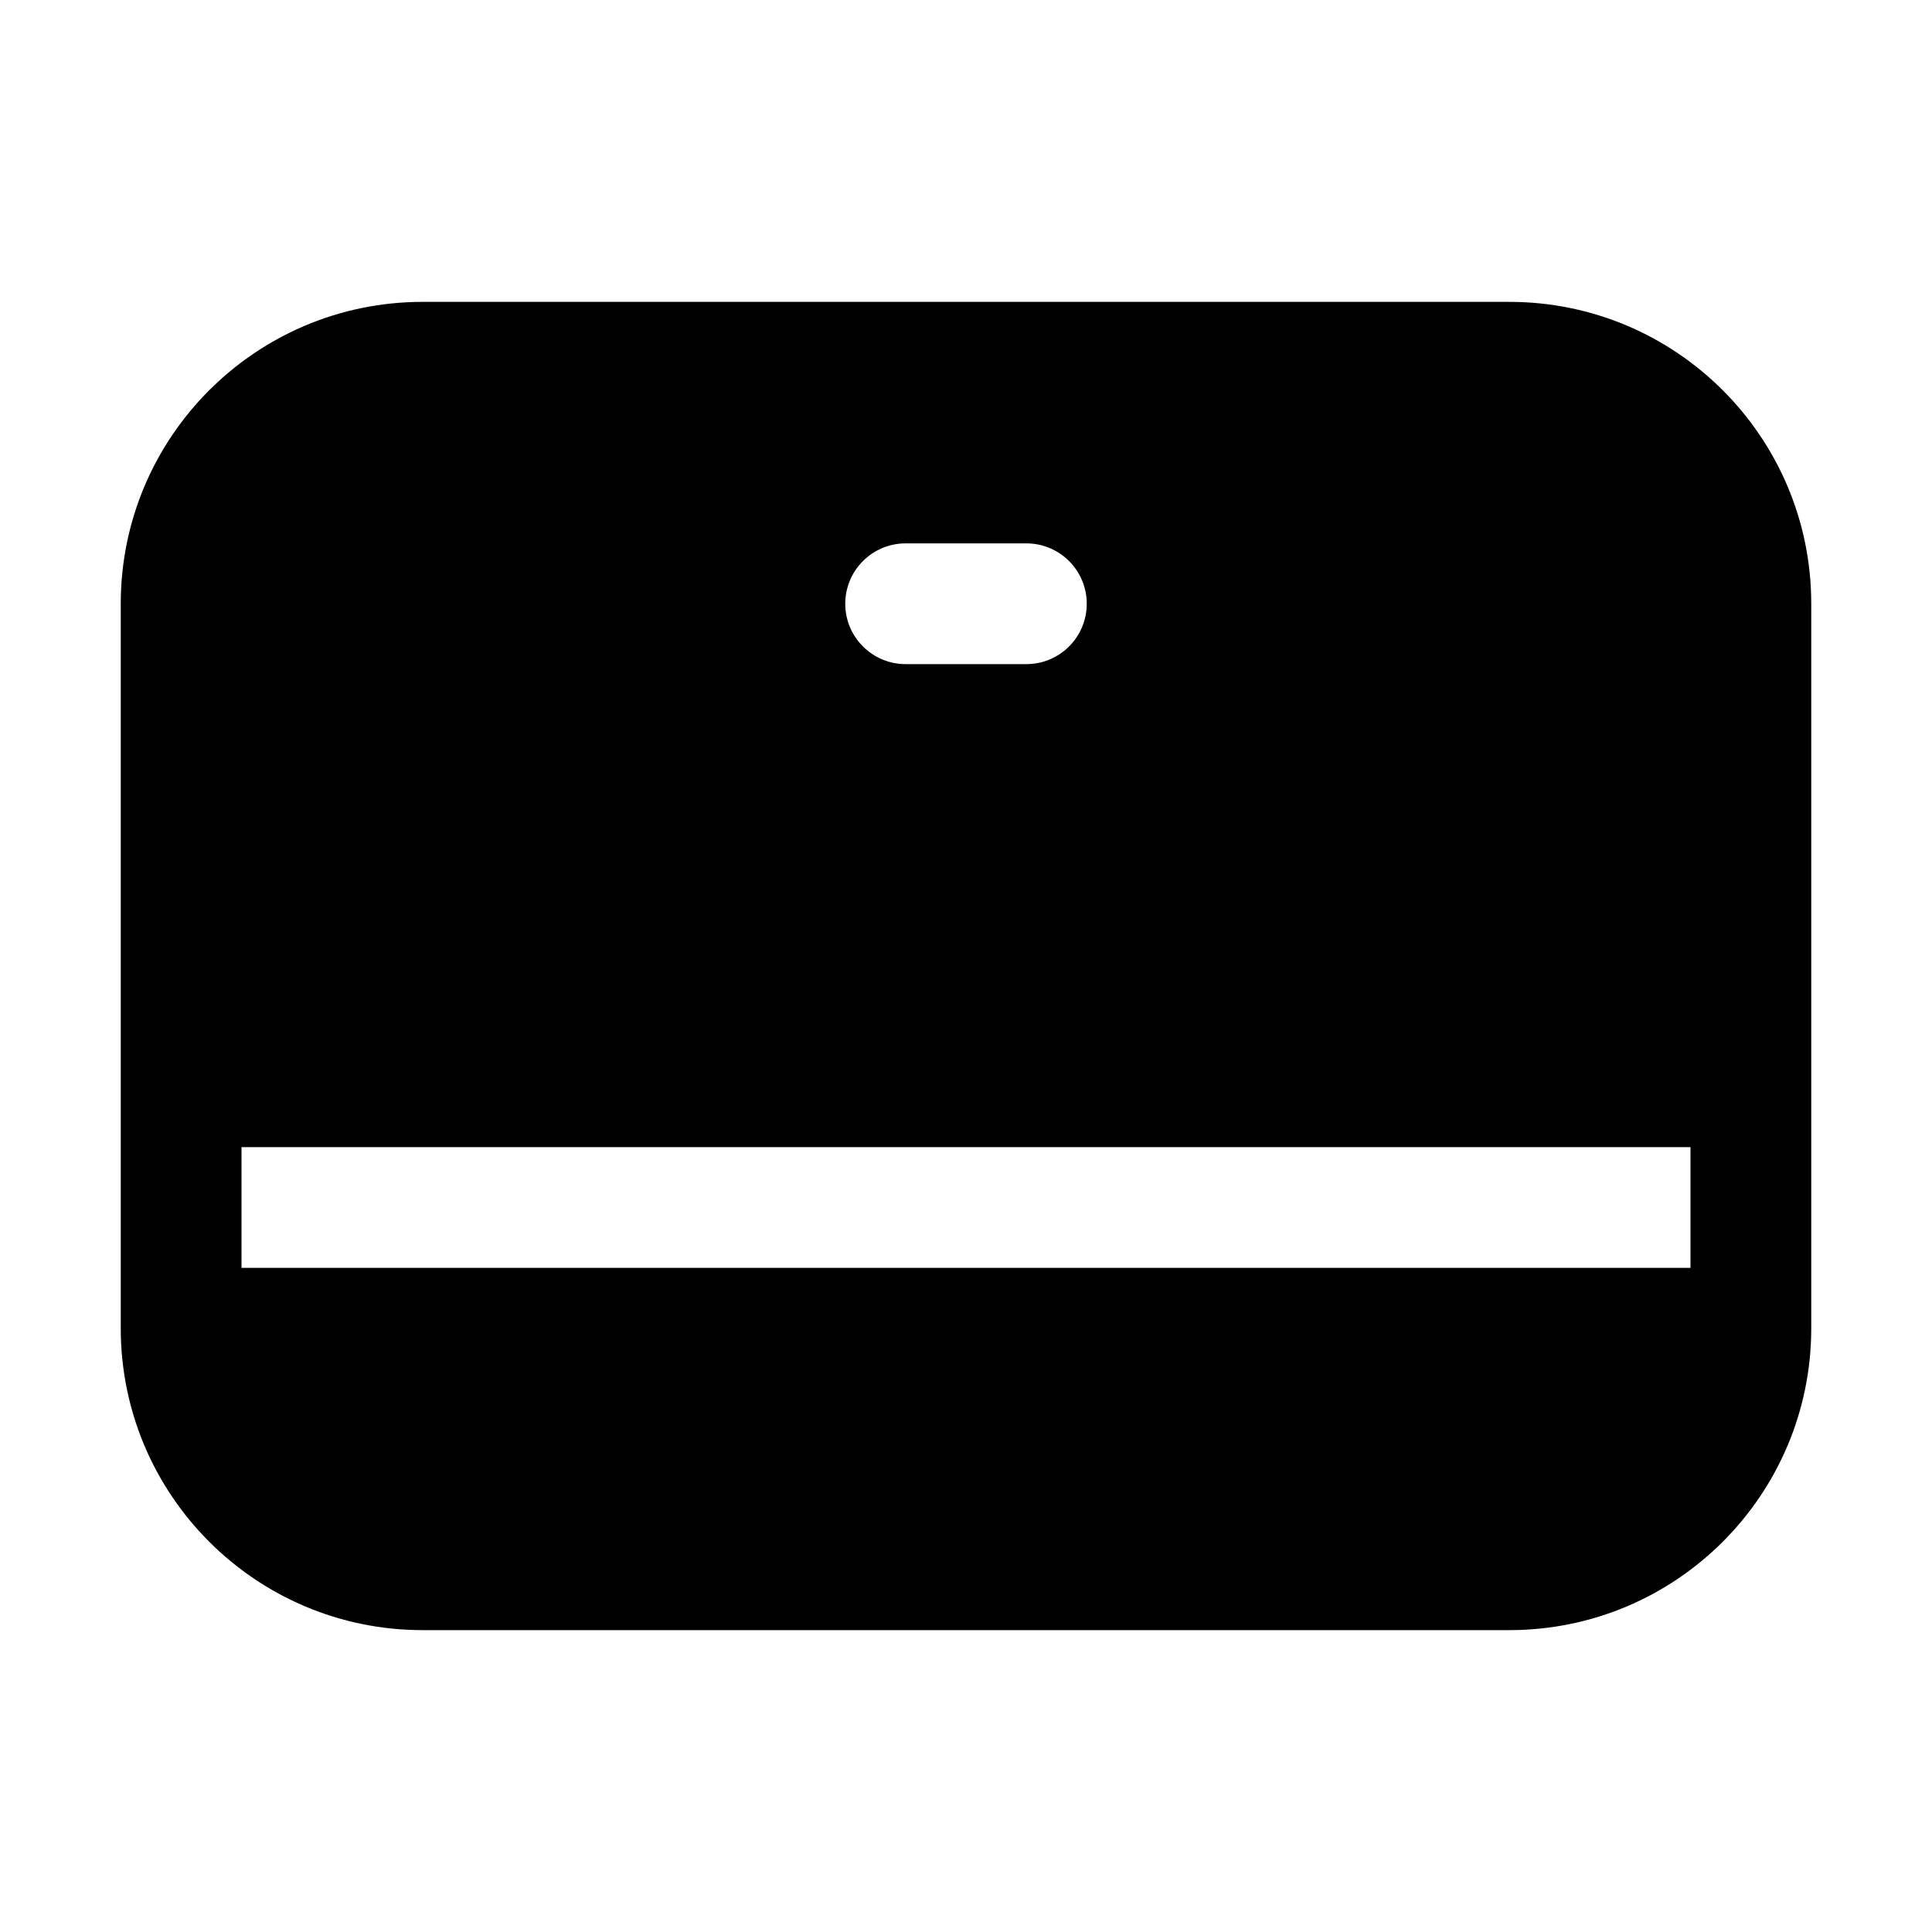 <svg width="32" height="32" xmlns="http://www.w3.org/2000/svg"><path fill-rule="evenodd" clip-rule="evenodd" d="M2 10c0-2.761 2.239-5 5-5h18c2.761 0 5 2.239 5 5v12c0 2.761-2.239 5-5 5H7c-2.761 0-5-2.239-5-5V10zm2 9h24v2H4v-2zM15 9c-.552 0-1 .448-1 1s.448 1 1 1h2c.552 0 1-.448 1-1s-.448-1-1-1h-2z"/></svg>